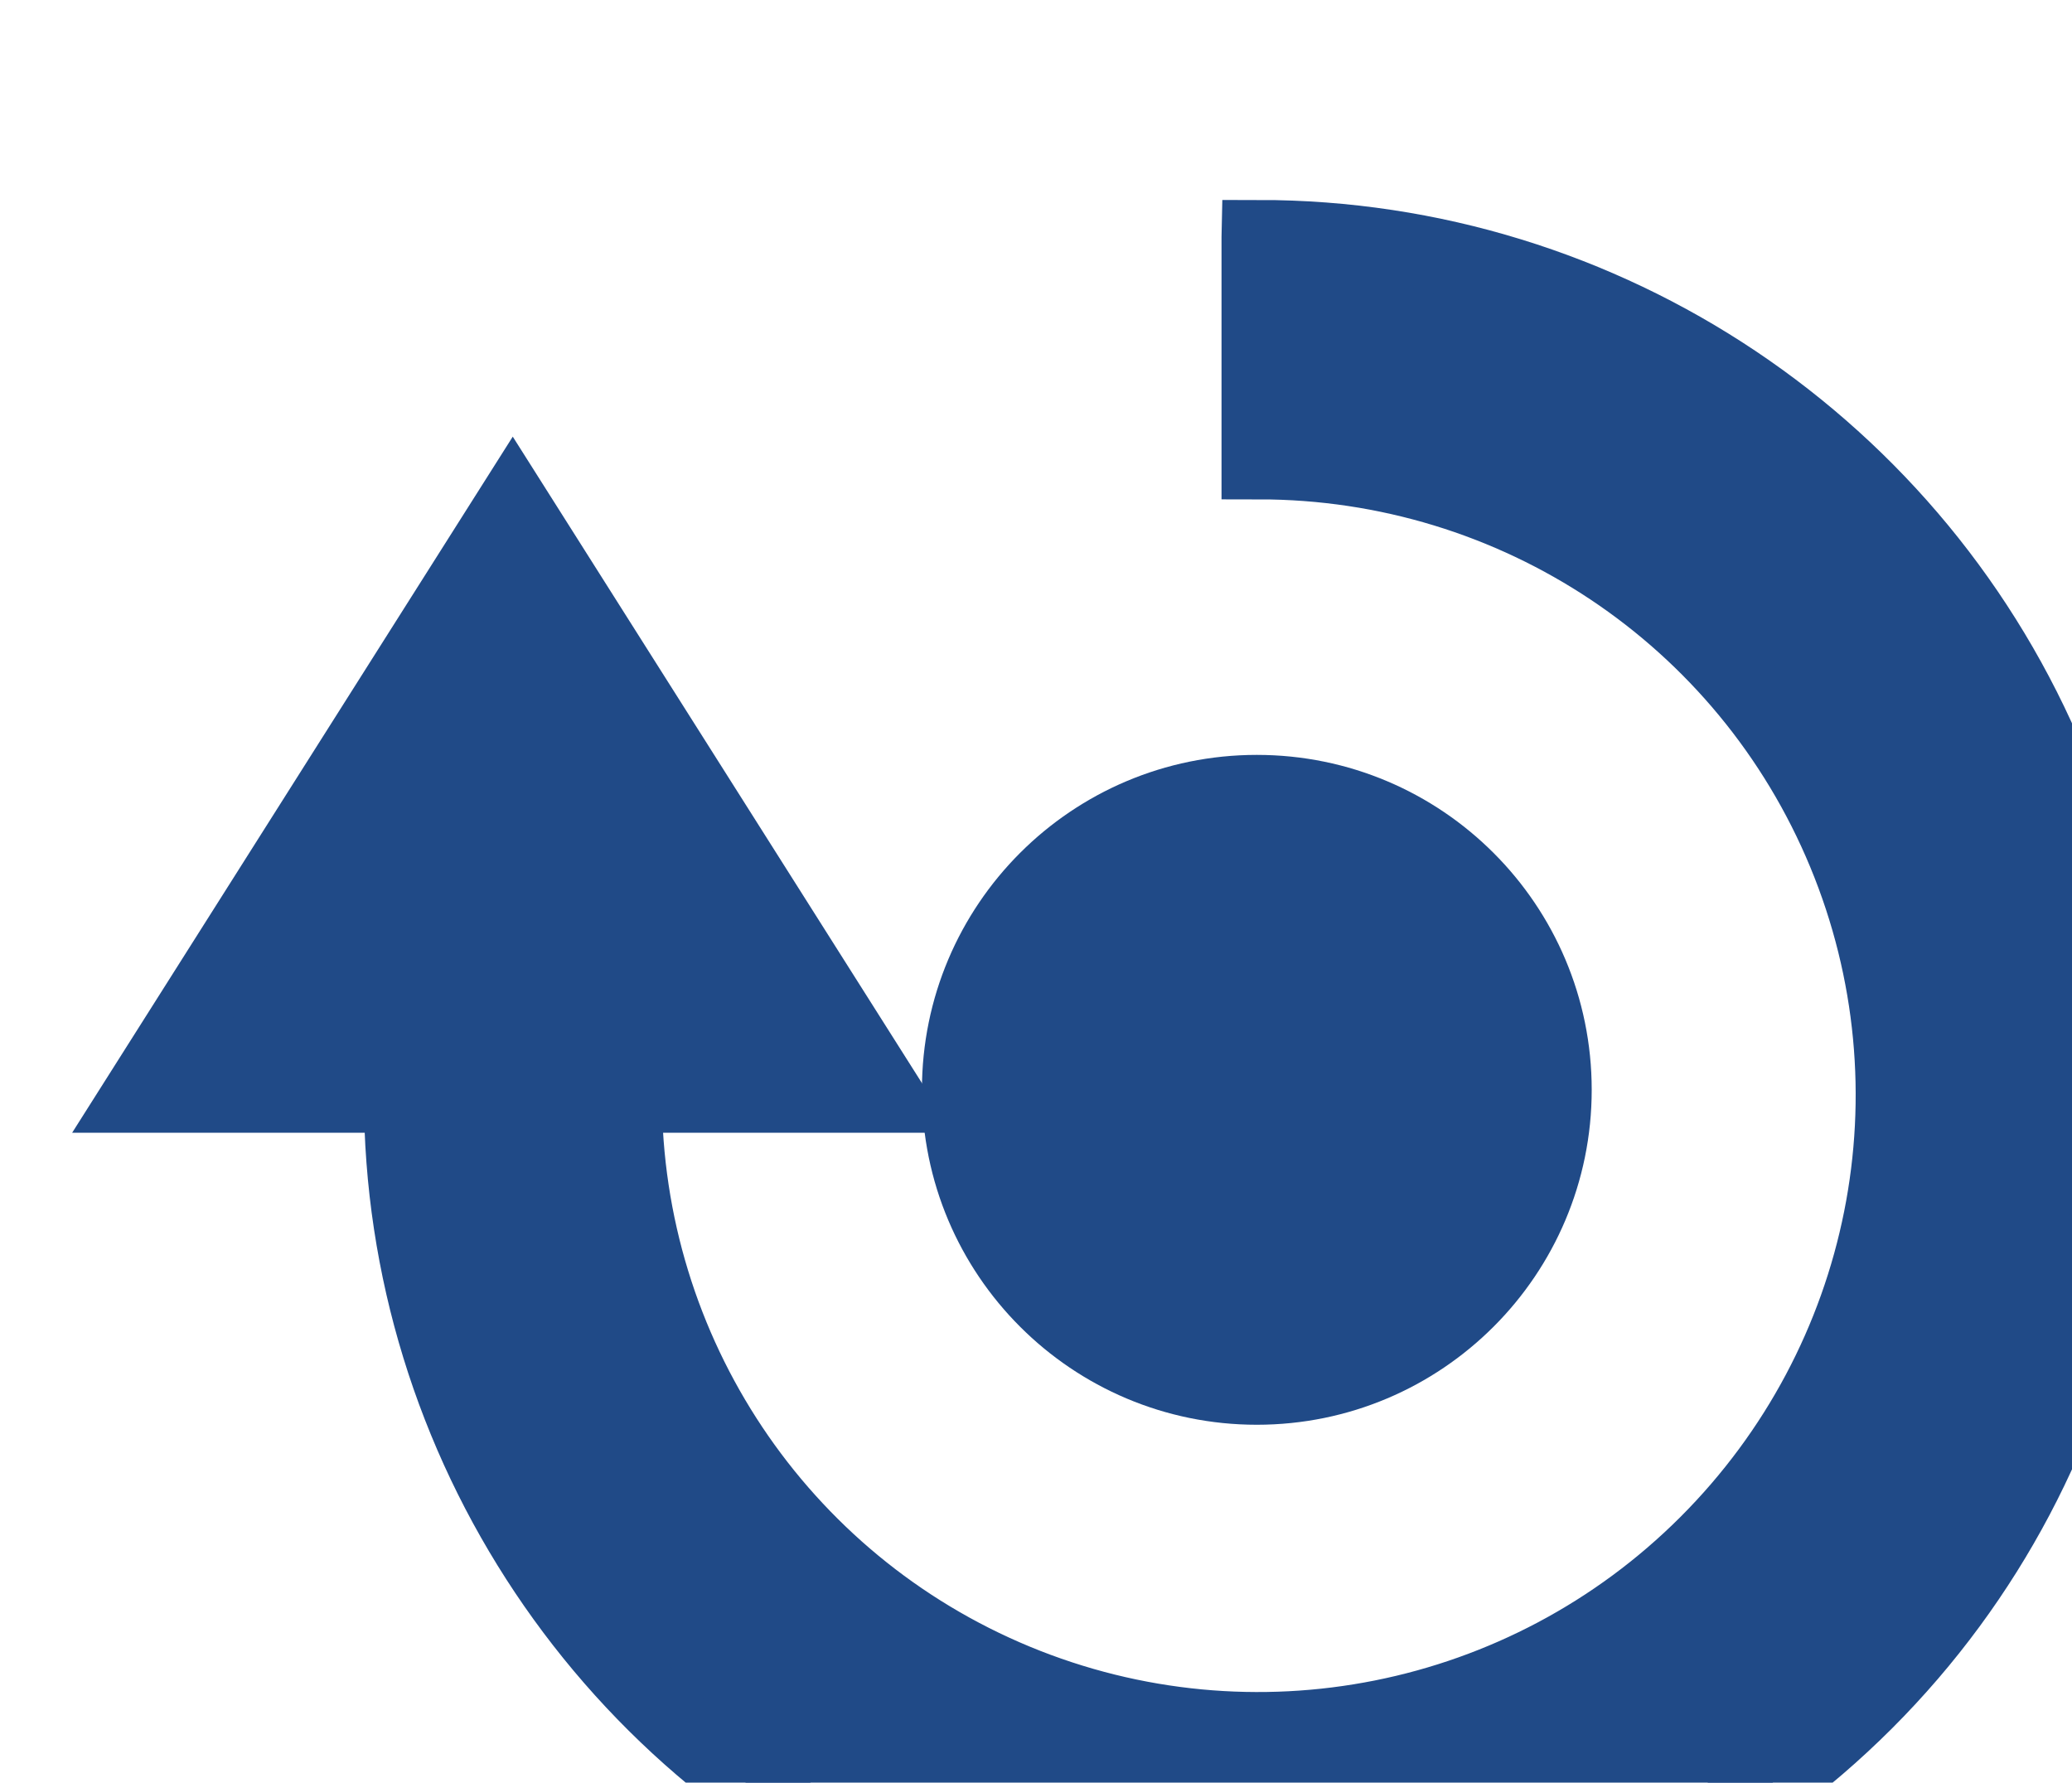 <?xml version="1.0" encoding="UTF-8"?>
<!-- Created with Inkscape (http://www.inkscape.org/) -->
<svg width="3.691mm" height="3.175mm" version="1.1" viewBox="0 0 3.691 3.175" xml:space="preserve" xmlns="http://www.w3.org/2000/svg" xmlns:xlink="http://www.w3.org/1999/xlink"><g transform="translate(-140.42 -319.01)"><g transform="matrix(.265 0 0 .265 108.89 192.44)"><g transform="matrix(3.78 0 0 3.78 -629.71 114.01)"><g transform="translate(126.05 10.94)"><g transform="matrix(.748 0 0 .748 -7.219 .234)"><g transform="matrix(.354 0 0 .354 84.28 -305.23)"><g transform="matrix(3.78 0 0 3.78 61.596 75.985)" stroke-width=".132"><circle cx="2.117" cy="294.88" r=".529" fill="#204a87" stroke="#204a87"/><path transform="matrix(.265 0 0 .265 0 292.77)" d="m8.002 2.248v1.506c1.721 0 3.269 1.029 3.928 2.619 0.659 1.59 0.293 3.412-0.924 4.629-1.217 1.217-3.045 1.582-4.635 0.924-1.589-0.658-2.62-2.205-2.621-3.926h1.75l-2.5-3.949-2.5 3.949h1.752c7.93e-4 2.323 1.405 4.424 3.551 5.312 2.147 0.889 4.625 0.397 6.268-1.246 1.643-1.643 2.127-4.121 1.238-6.268-0.889-2.147-2.983-3.551-5.307-3.551z" color="#000000" color-rendering="auto" dominant-baseline="auto" fill="#204a87" image-rendering="auto" shape-rendering="auto" solid-color="#000000" stroke="#204a87" stroke-width=".5" style="font-feature-settings:normal;font-variant-alternates:normal;font-variant-caps:normal;font-variant-ligatures:normal;font-variant-numeric:normal;font-variant-position:normal;isolation:auto;mix-blend-mode:normal;shape-padding:0;text-decoration-color:#000000;text-decoration-line:none;text-decoration-style:solid;text-indent:0;text-orientation:mixed;text-transform:none;white-space:normal"/></g></g></g></g></g></g></g></svg>
